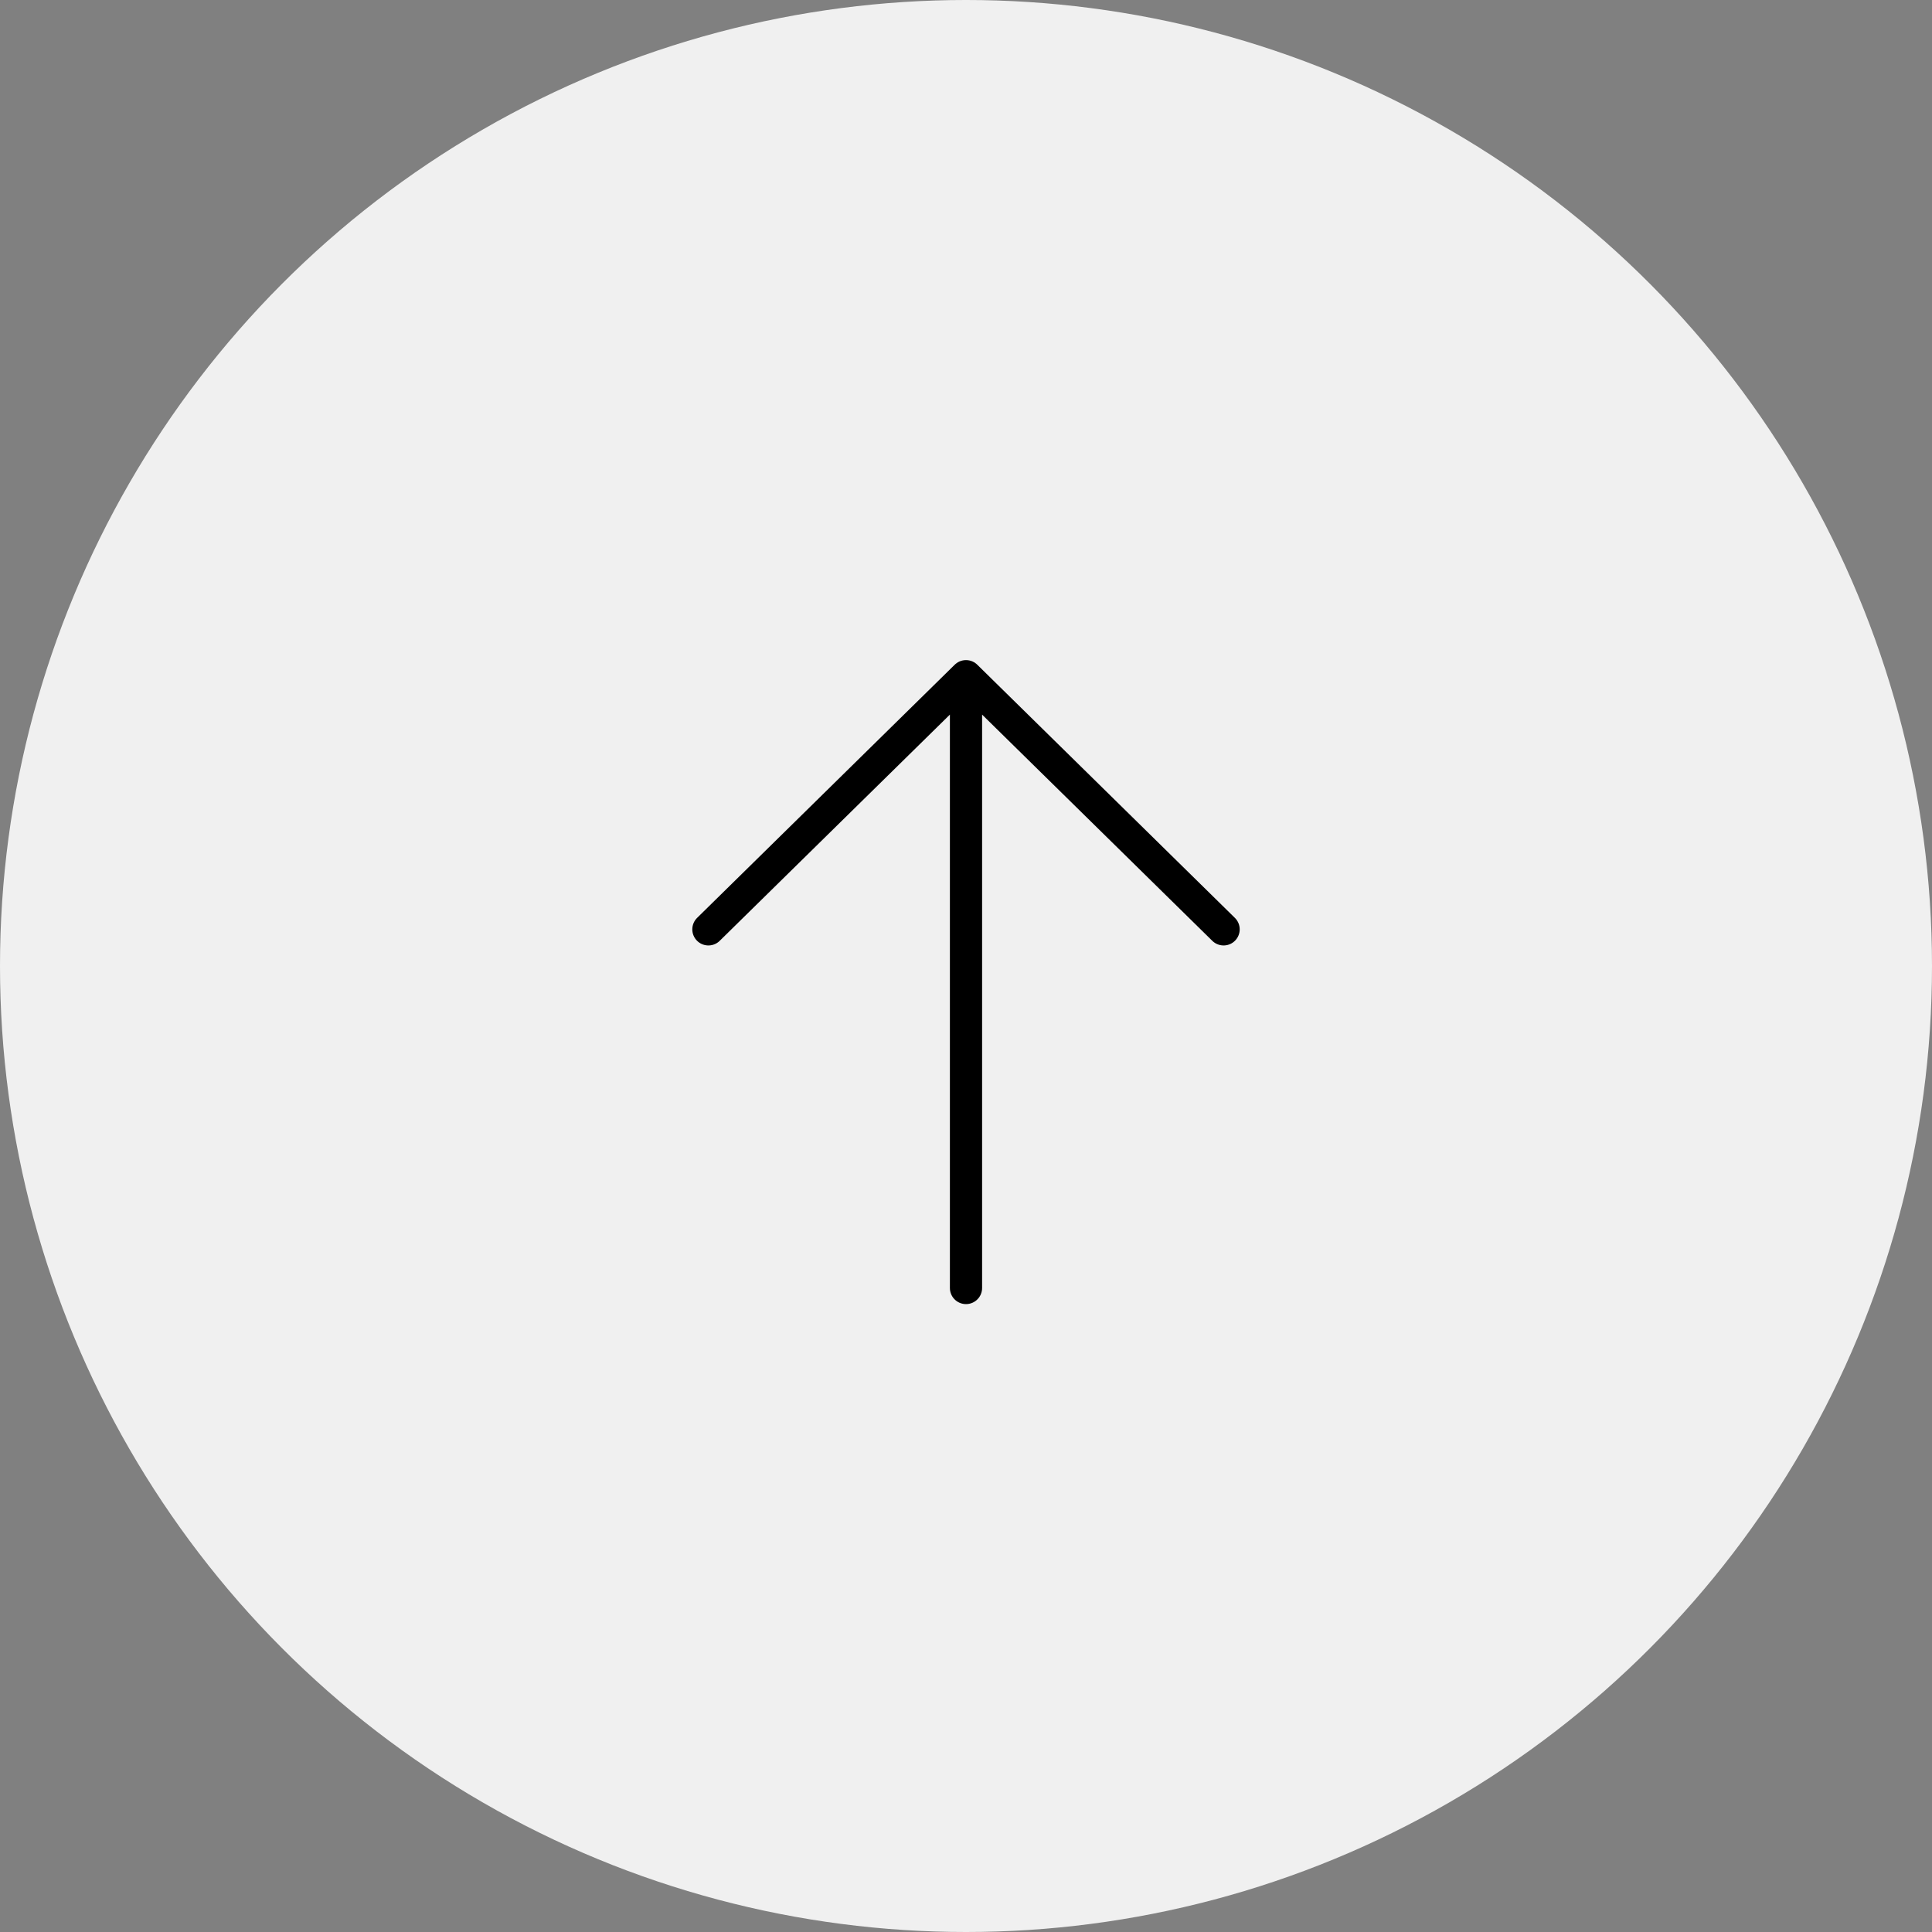 <svg width="60" height="60" viewBox="0 0 60 60" fill="none" xmlns="http://www.w3.org/2000/svg">
<rect x="0" y="0" width="60" height="60" fill="#808080" stroke="none"/>
<circle cx="30" cy="30" r="30" fill="#F0F0F0"/>
<path d="M30 21L38 28.862M30 21L22 28.862M30 21V40" stroke="black" stroke-linecap="round" stroke-linejoin="round"/>
</svg>
